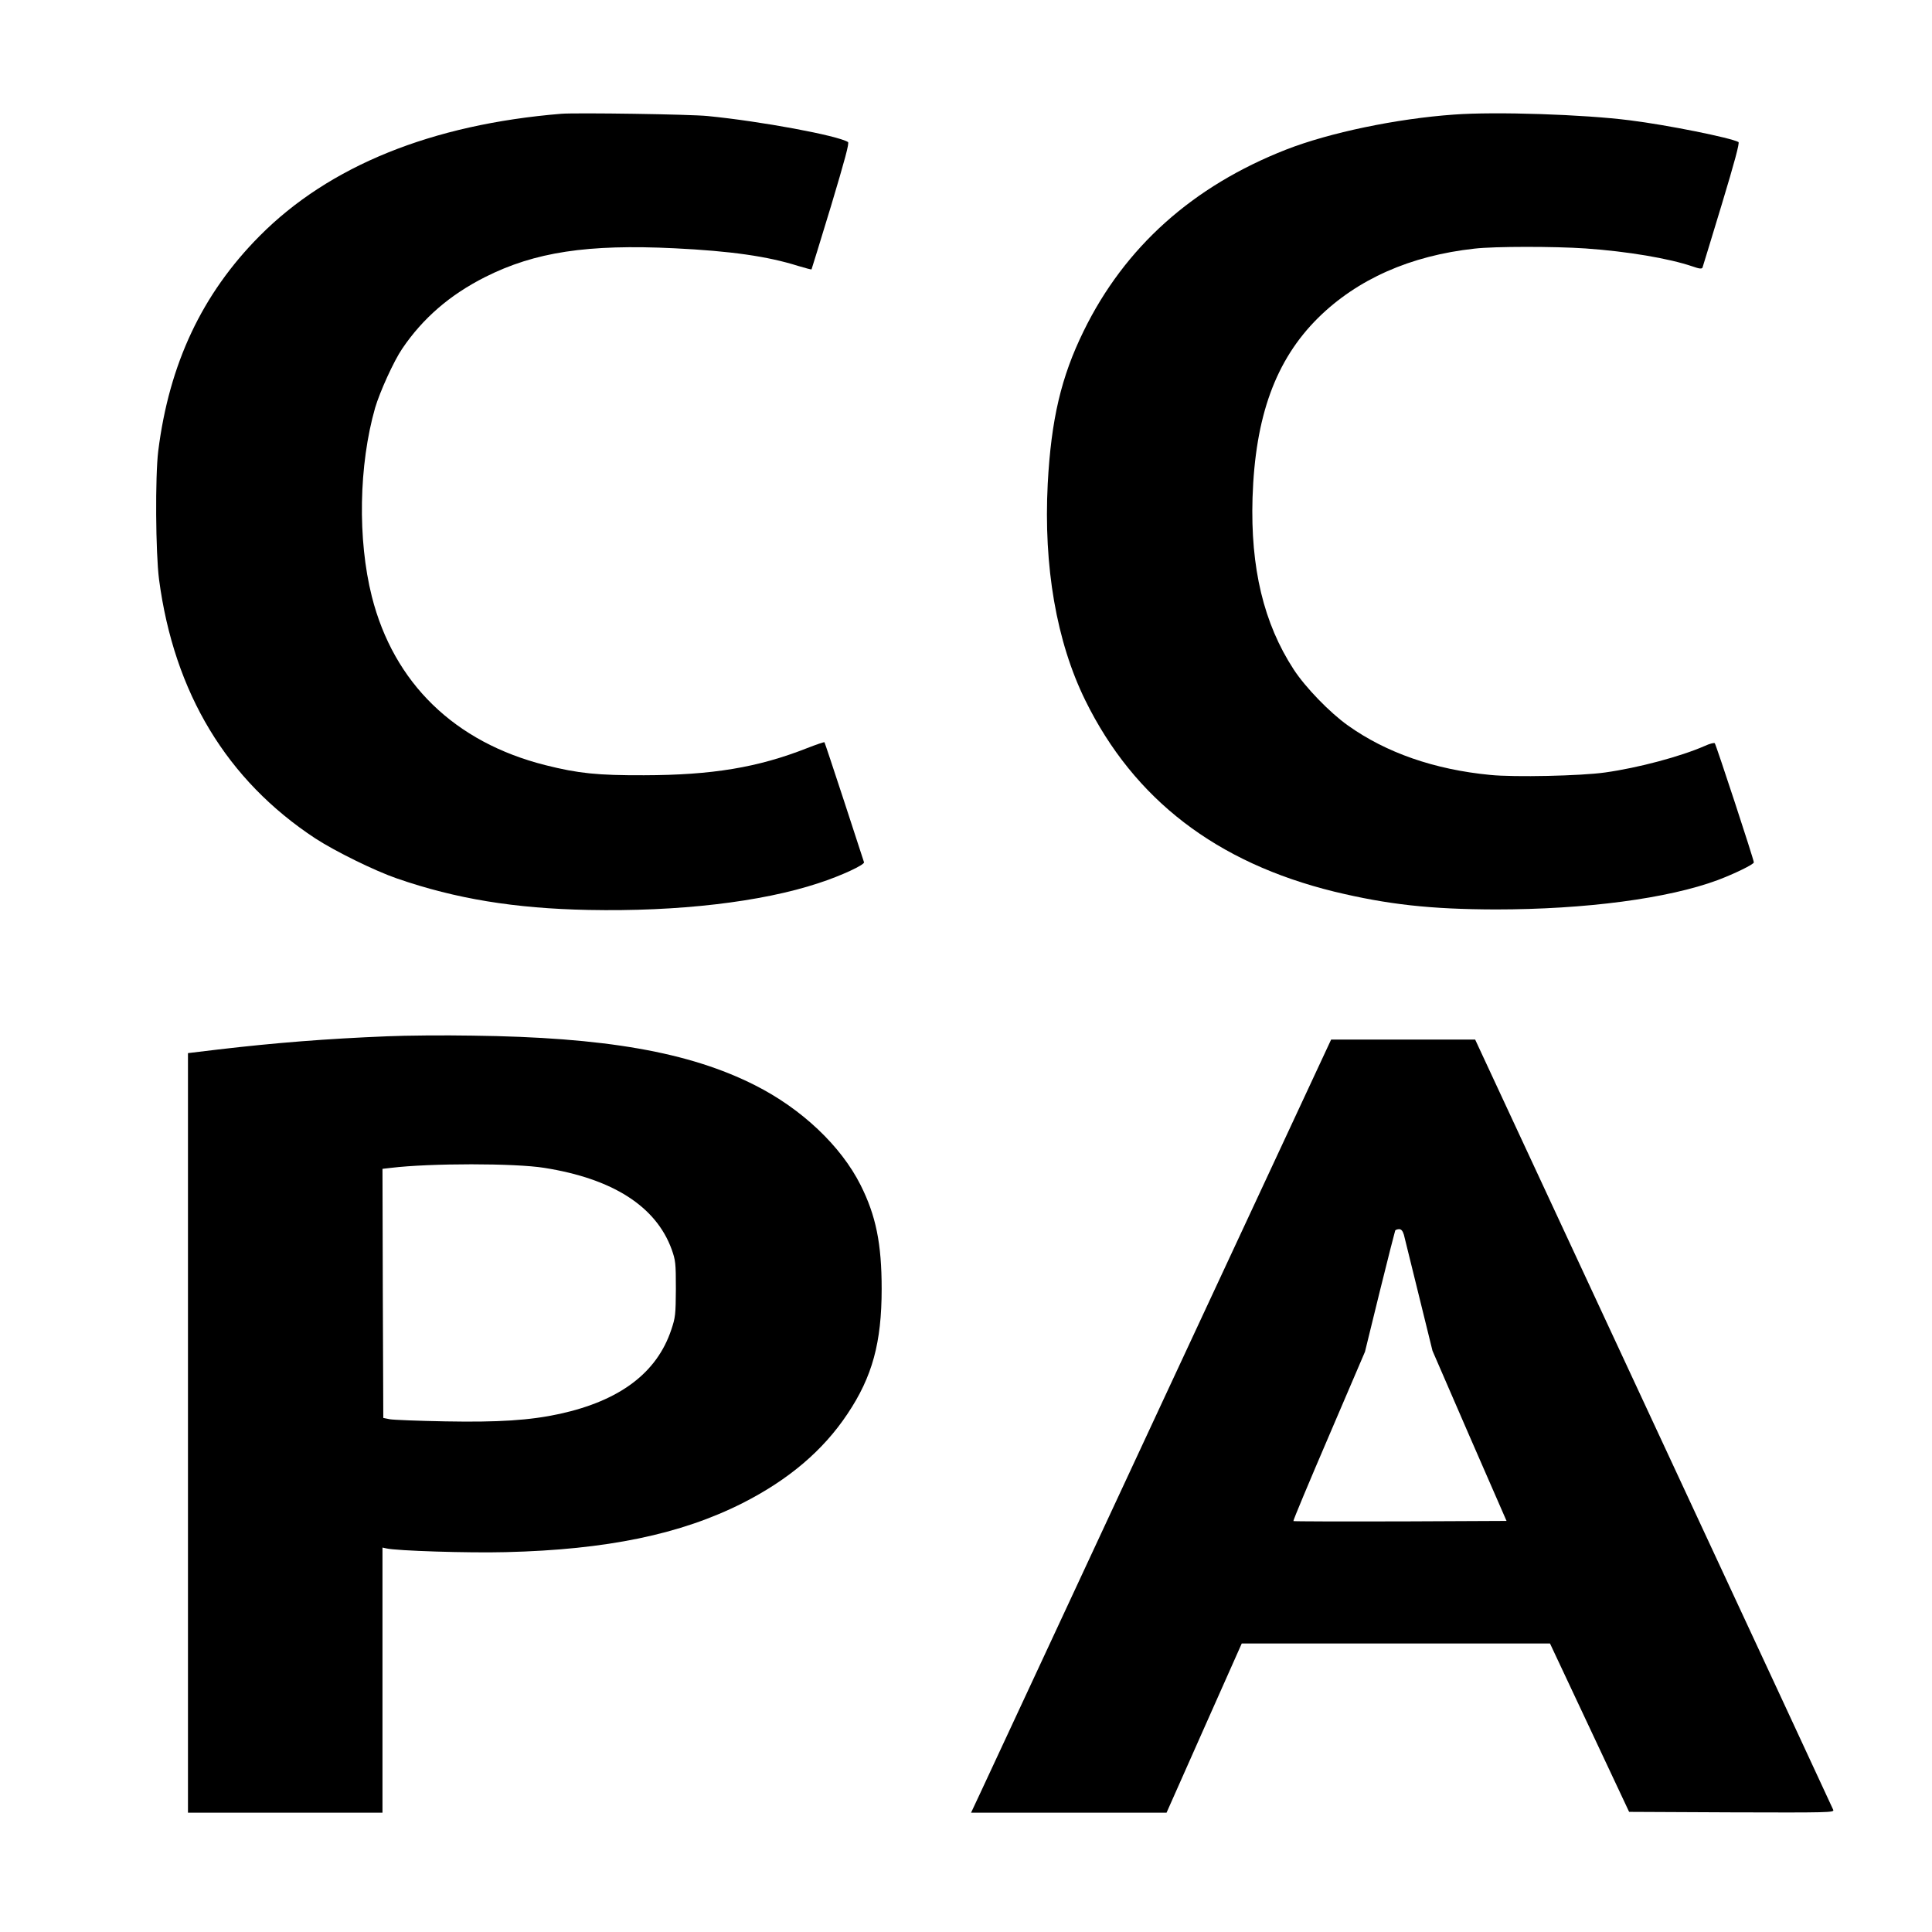 <?xml version="1.0" standalone="no"?>
<!DOCTYPE svg PUBLIC "-//W3C//DTD SVG 20010904//EN"
 "http://www.w3.org/TR/2001/REC-SVG-20010904/DTD/svg10.dtd">
<svg version="1.0" xmlns="http://www.w3.org/2000/svg"
 width="1182pt" height="1182pt" viewBox="0 0 1182 1182"
 preserveAspectRatio="xMidYMid meet">
<g transform="translate(0,1182) scale(0.1,-0.1)"
fill="#000000" stroke="none">
<path d="M3435 11124 c-794 -65 -1421 -319 -1846 -747 -353 -355 -554 -783
-621 -1317 -19 -157 -16 -621 5 -785 92 -694 415 -1229 957 -1585 120 -78 363
-198 500 -245 359 -124 718 -183 1170 -192 548 -11 1058 48 1408 164 139 45
284 113 278 128 -2 7 -57 174 -121 371 -65 198 -119 361 -121 363 -2 2 -50
-14 -106 -36 -302 -119 -581 -165 -998 -166 -282 -1 -402 11 -604 62 -555 140
-927 502 -1061 1031 -88 349 -80 805 20 1155 29 98 114 286 166 362 126 186
291 329 507 438 304 153 626 202 1159 176 345 -17 569 -49 756 -108 44 -13 80
-23 82 -21 1 2 55 176 119 387 86 287 113 387 104 392 -64 40 -532 127 -858
159 -105 11 -801 21 -895 14z"/>
<path d="M8895 11119 c-352 -25 -762 -111 -1026 -214 -572 -224 -988 -597
-1239 -1110 -138 -281 -199 -541 -220 -935 -26 -505 53 -965 230 -1325 298
-606 802 -993 1523 -1170 327 -79 589 -108 987 -109 550 0 1057 67 1360 180
103 39 220 96 220 108 0 17 -231 720 -239 729 -4 4 -32 -3 -62 -17 -146 -64
-407 -134 -609 -162 -147 -21 -556 -30 -703 -15 -342 33 -637 136 -871 303
-110 78 -260 233 -331 342 -184 282 -265 622 -252 1050 16 499 141 843 401
1101 240 237 565 381 958 424 122 14 488 14 678 1 258 -18 511 -61 655 -110
42 -15 57 -16 61 -7 2 7 56 181 118 387 78 258 110 377 102 381 -47 26 -438
105 -665 133 -280 36 -823 54 -1076 35z"/>
<path d="M2369 5480 c-371 -15 -687 -40 -1036 -81 l-183 -22 0 -2324 0 -2323
595 0 595 0 0 811 0 811 23 -5 c60 -15 504 -29 732 -23 617 15 1070 109 1448
300 282 143 493 322 642 546 152 227 209 436 209 765 0 276 -35 448 -129 635
-120 239 -361 467 -647 611 -402 203 -918 293 -1728 303 -173 3 -407 1 -521
-4z m961 -805 c418 -66 683 -235 779 -498 24 -68 26 -83 26 -242 -1 -157 -3
-176 -28 -250 -88 -264 -314 -434 -682 -515 -184 -40 -376 -52 -700 -46 -165
3 -318 9 -340 13 l-40 8 -3 762 -2 762 52 6 c240 29 758 29 938 0z"/>
<path d="M7095 3208 c-577 -1239 -1072 -2304 -1101 -2365 l-53 -113 598 0 598
0 230 518 230 517 943 0 943 0 242 -515 242 -515 628 -3 c595 -2 627 -1 621
15 -4 10 -498 1074 -1099 2365 l-1092 2348 -441 0 -440 0 -1049 -2252z m1494
1058 c5 -19 46 -187 92 -373 l83 -337 226 -521 227 -520 -650 -3 c-358 -1
-652 0 -654 2 -3 2 95 236 217 520 l221 516 90 367 c50 202 93 371 95 375 3 4
14 8 24 8 13 0 22 -11 29 -34z"/>
</g>
</svg>

